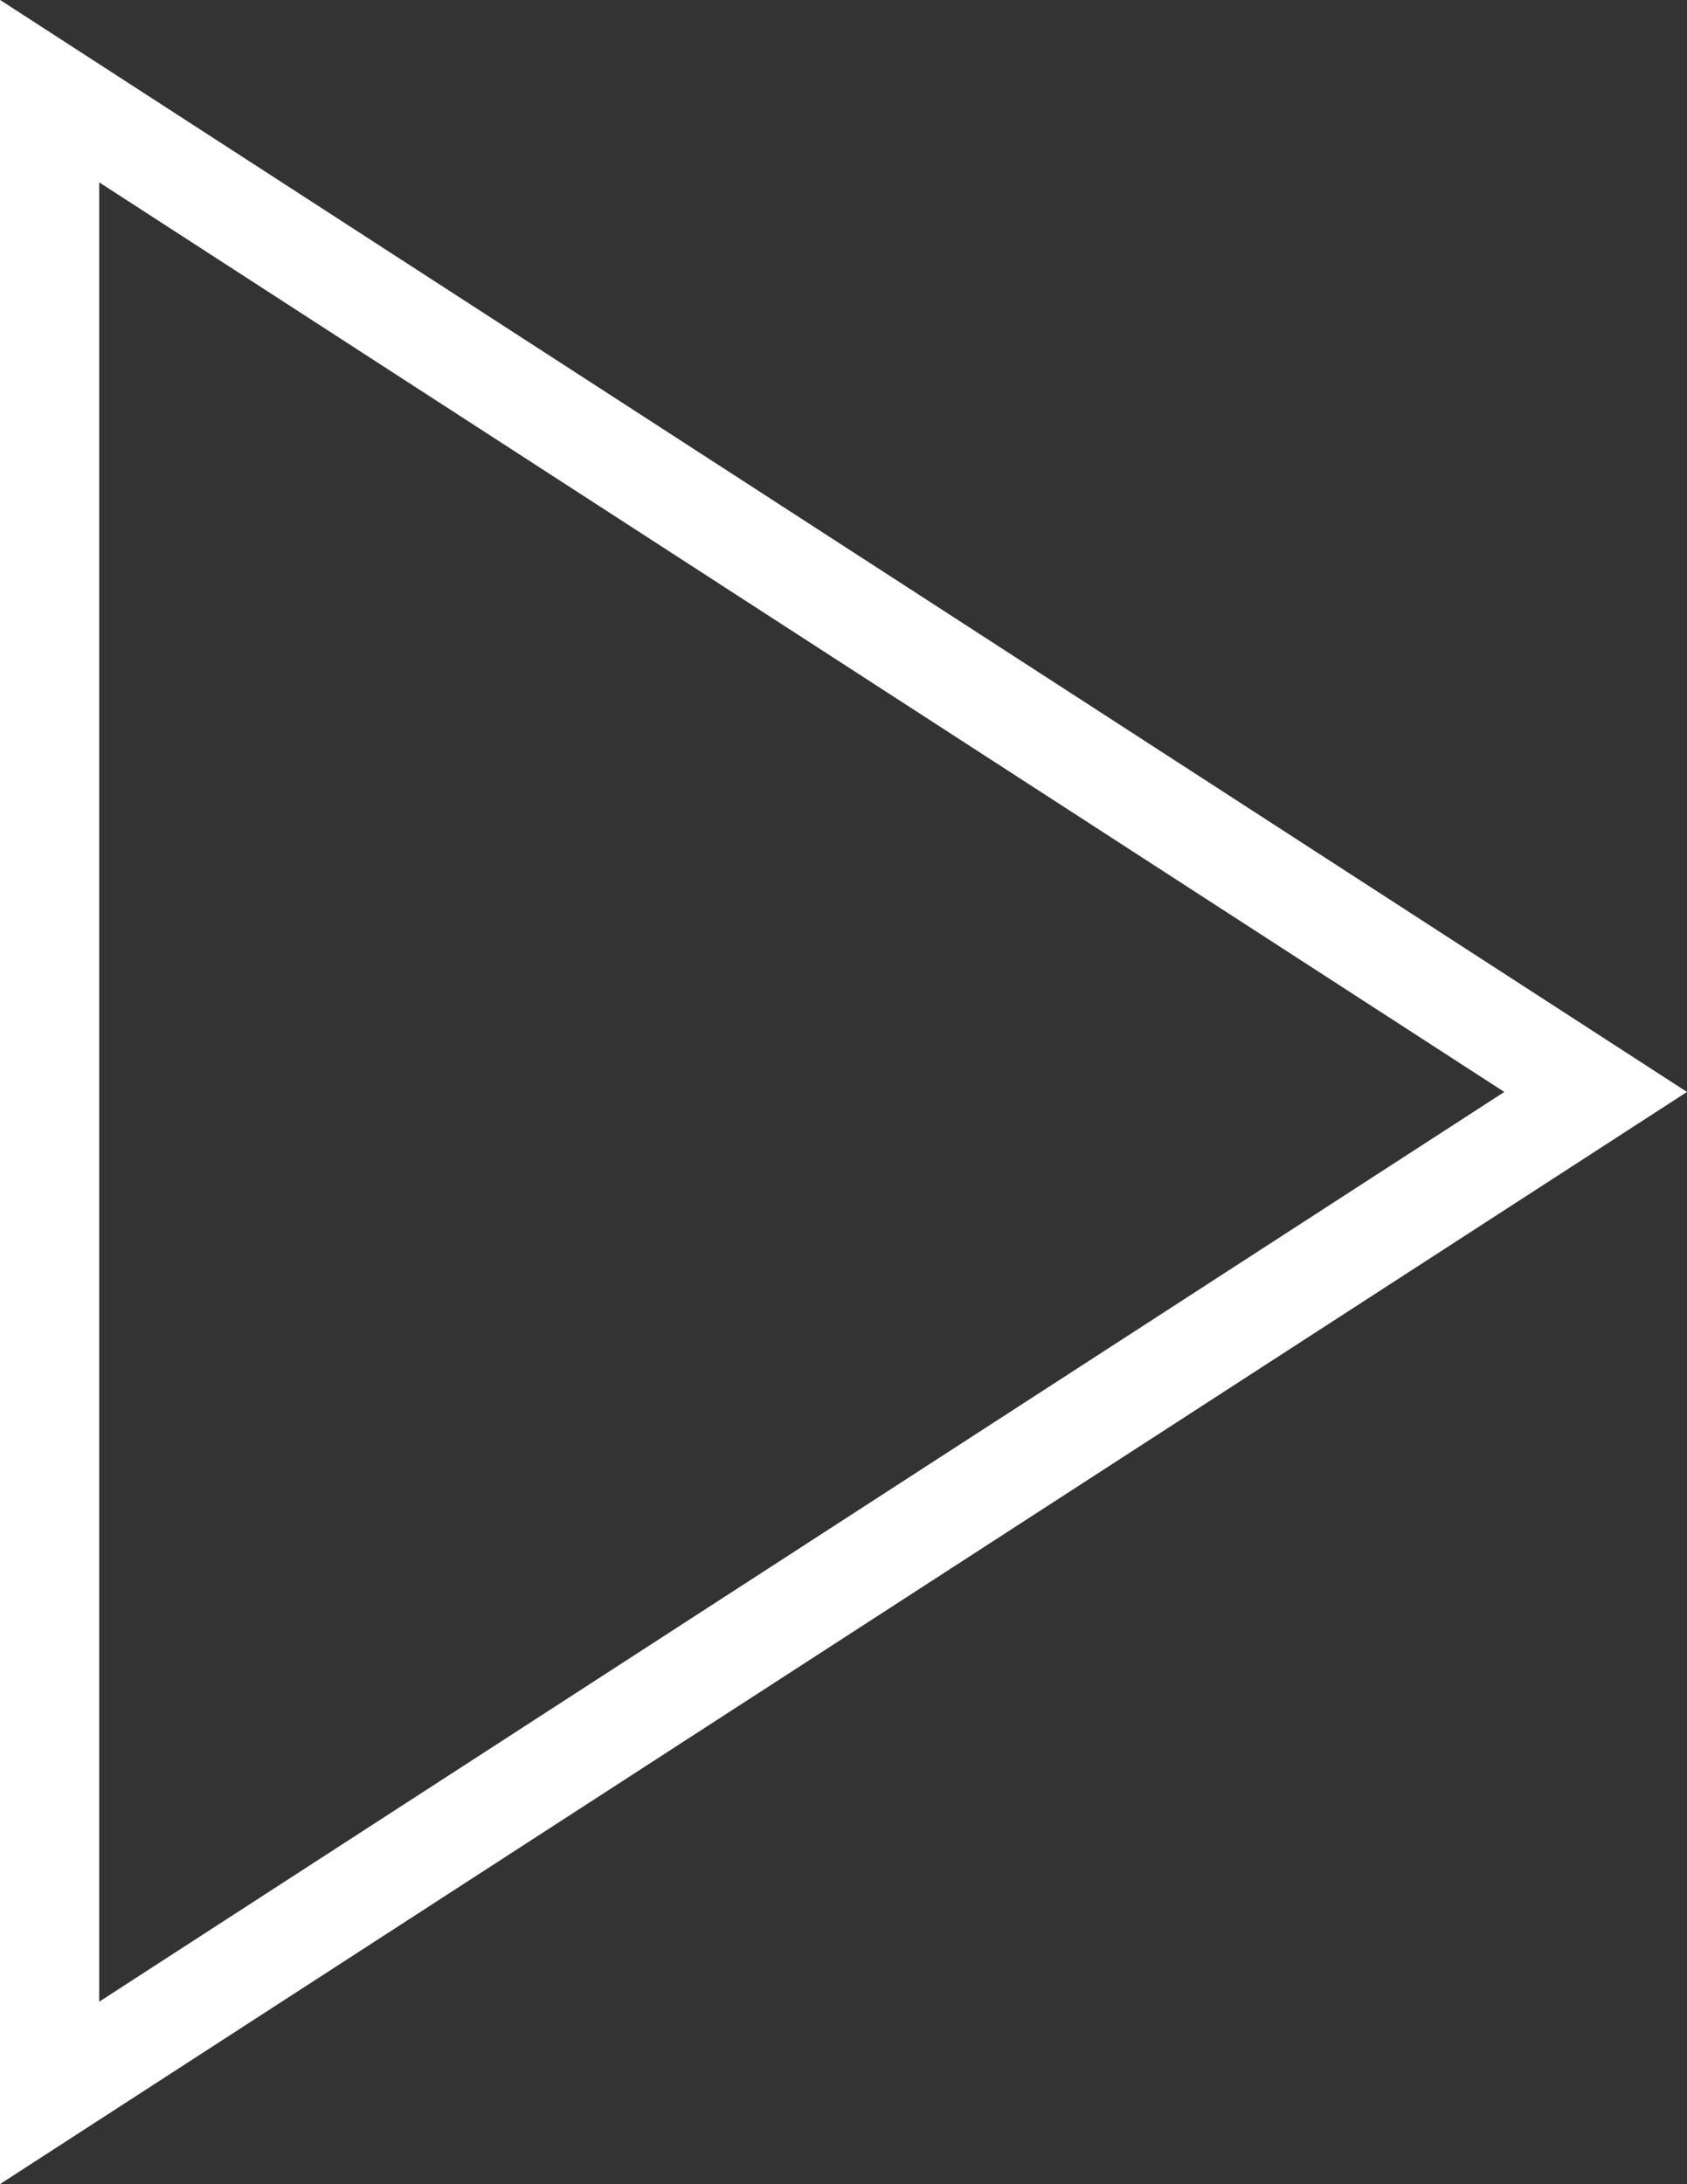<?xml version="1.0" encoding="utf-8"?>
<!-- Generator: Adobe Illustrator 16.0.0, SVG Export Plug-In . SVG Version: 6.00 Build 0)  -->
<!DOCTYPE svg PUBLIC "-//W3C//DTD SVG 1.1//EN" "http://www.w3.org/Graphics/SVG/1.1/DTD/svg11.dtd">
<svg version="1.1" id="Layer_1" xmlns="http://www.w3.org/2000/svg" xmlns:xlink="http://www.w3.org/1999/xlink" x="0px" y="0px"
	 width="34px" height="44px" viewBox="0 0 34 44" enable-background="new 0 0 34 44" xml:space="preserve" fill="rgb(255, 255, 255)">
<rect x="0" y="0" width="34" height="44" fill="#333333" stroke="none"/>
<path d="M0-0.002v44l34-22.001L0-0.002z M2,3.674l28.318,18.323L2,40.323V3.674z"/>
</svg>
